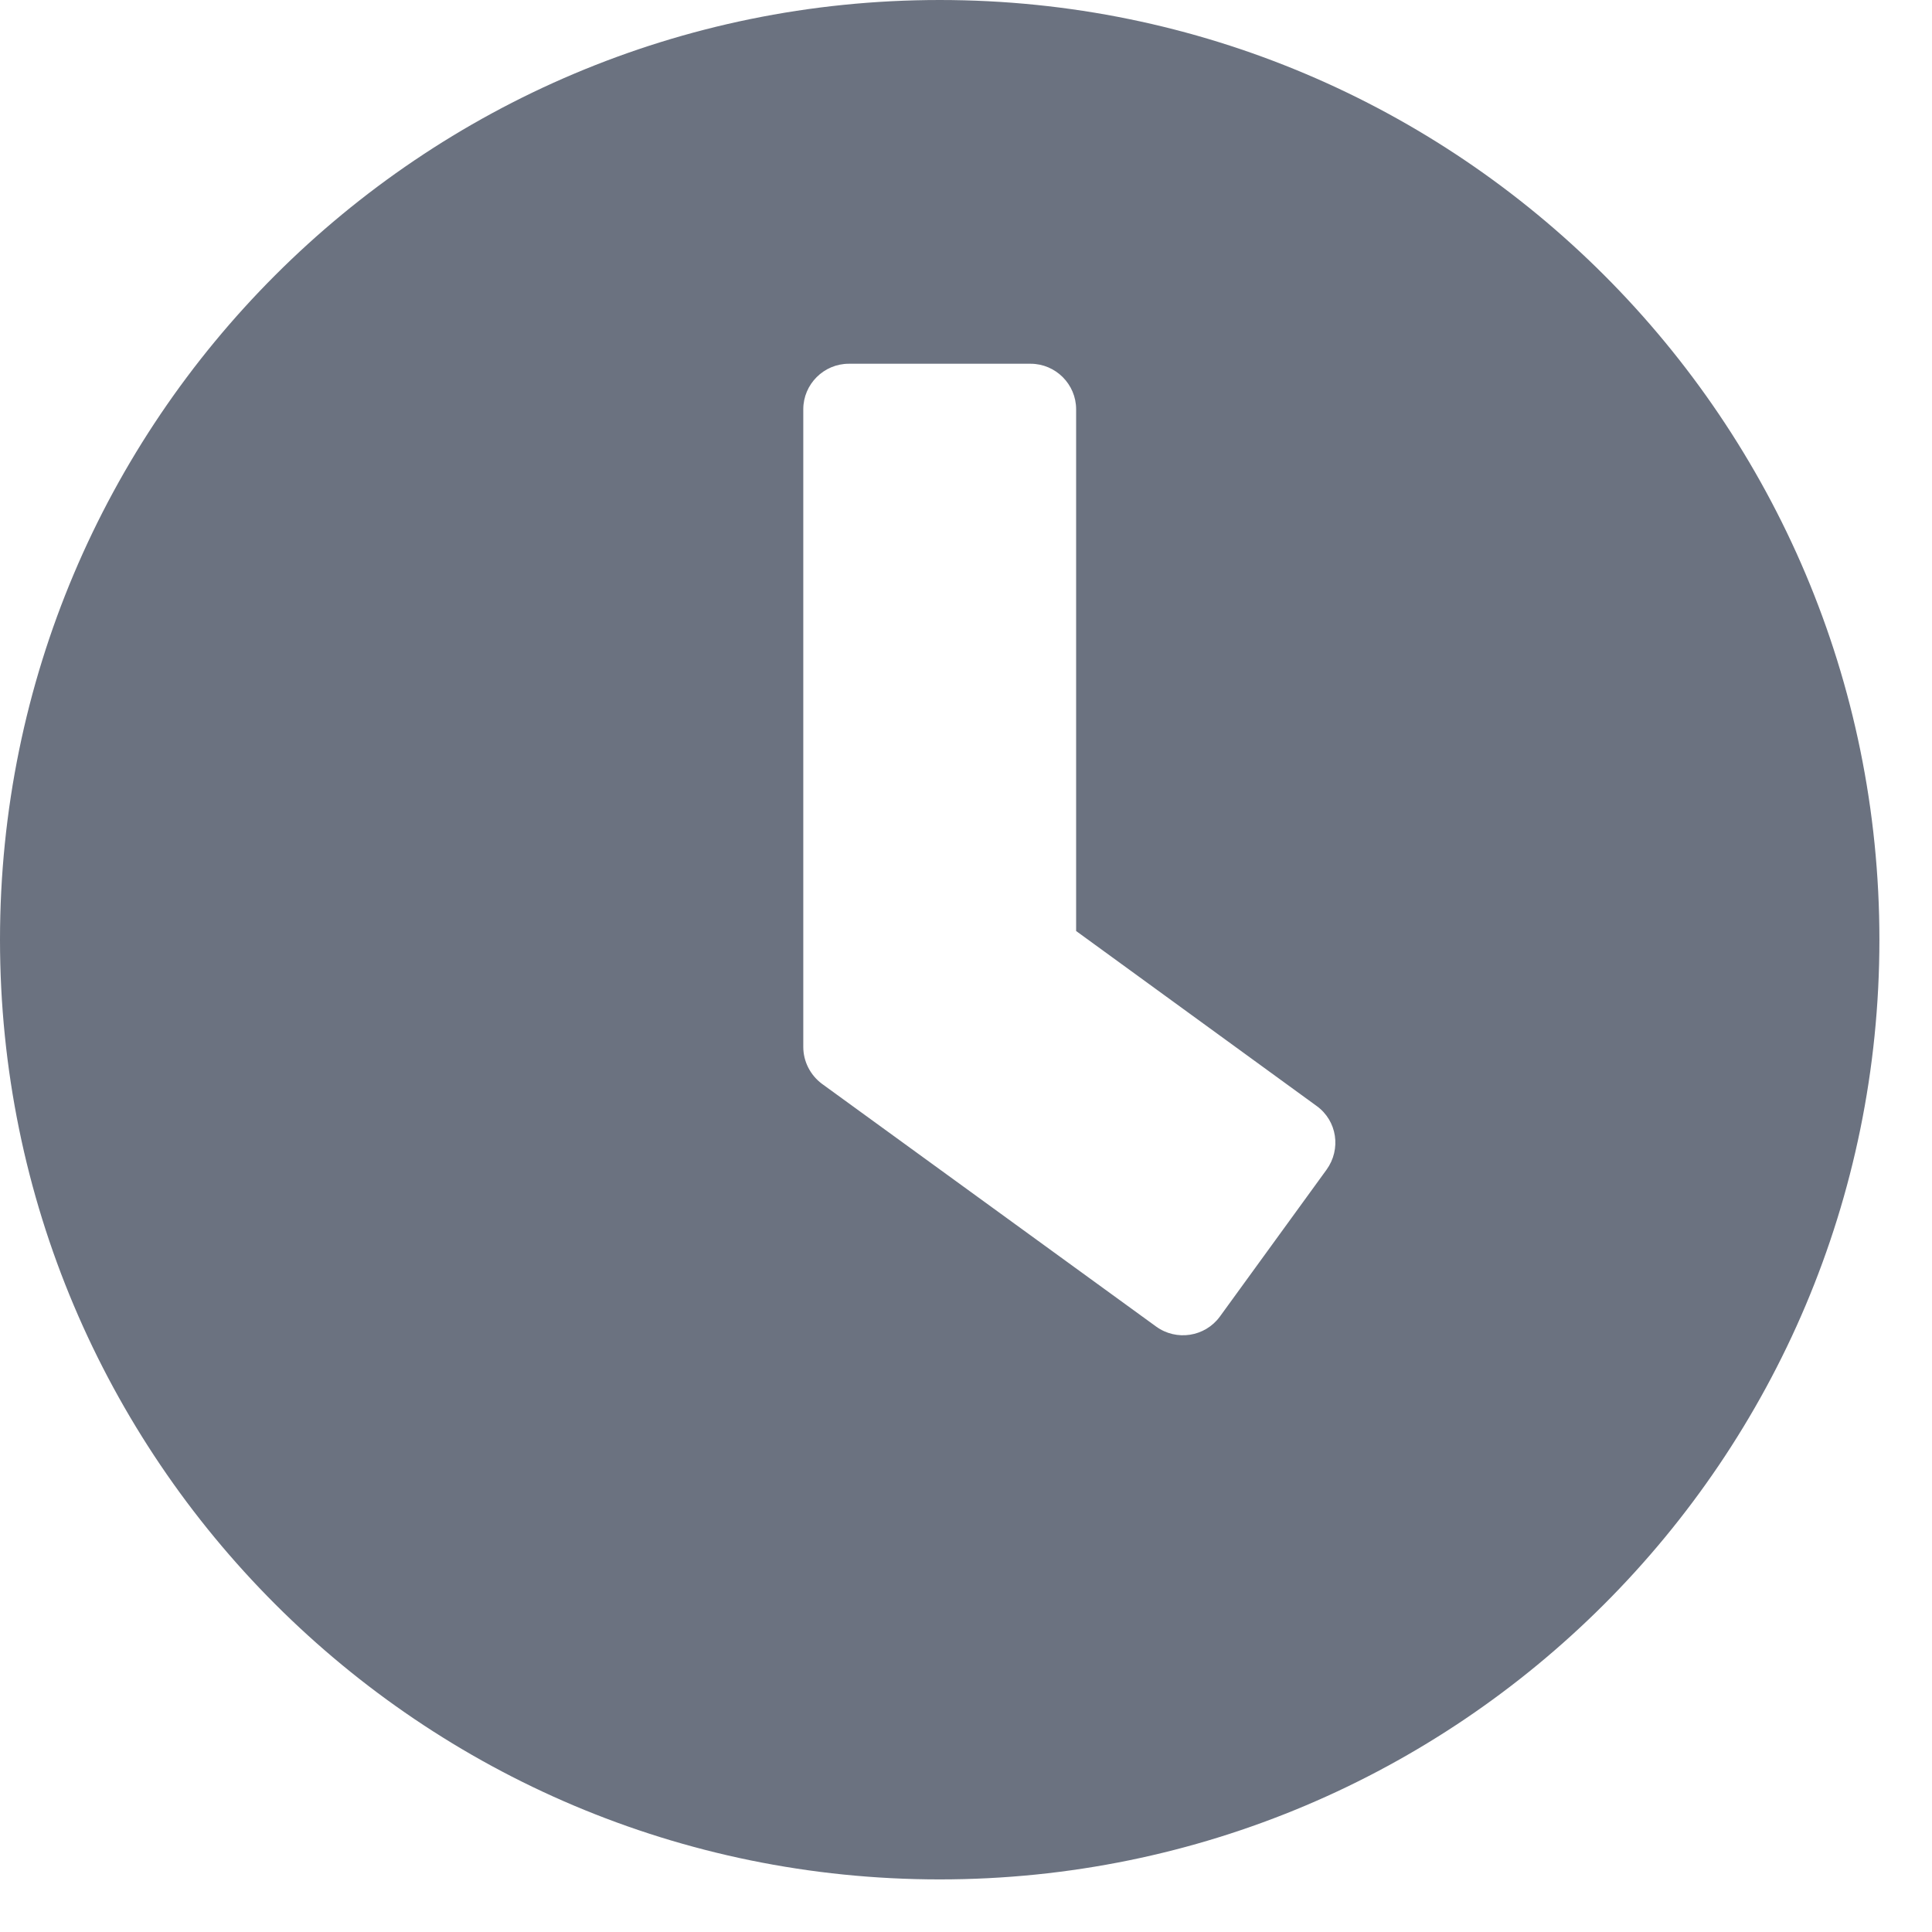 <svg width="18" height="18" viewBox="0 0 18 18" fill="none" xmlns="http://www.w3.org/2000/svg">
    <path d="M8.755 0C3.919 0 0 3.919 0 8.755C0 13.591 3.919 17.51 8.755 17.51C13.591 17.51 17.51 13.591 17.51 8.755C17.51 3.919 13.591 0 8.755 0ZM10.771 12.359L7.657 10.097C7.548 10.015 7.484 9.888 7.484 9.754V3.813C7.484 3.58 7.675 3.389 7.908 3.389H9.602C9.835 3.389 10.026 3.58 10.026 3.813V8.674L12.268 10.305C12.458 10.443 12.497 10.707 12.359 10.898L11.364 12.268C11.226 12.455 10.961 12.497 10.771 12.359Z" fill="#6B7280"/>
</svg>
